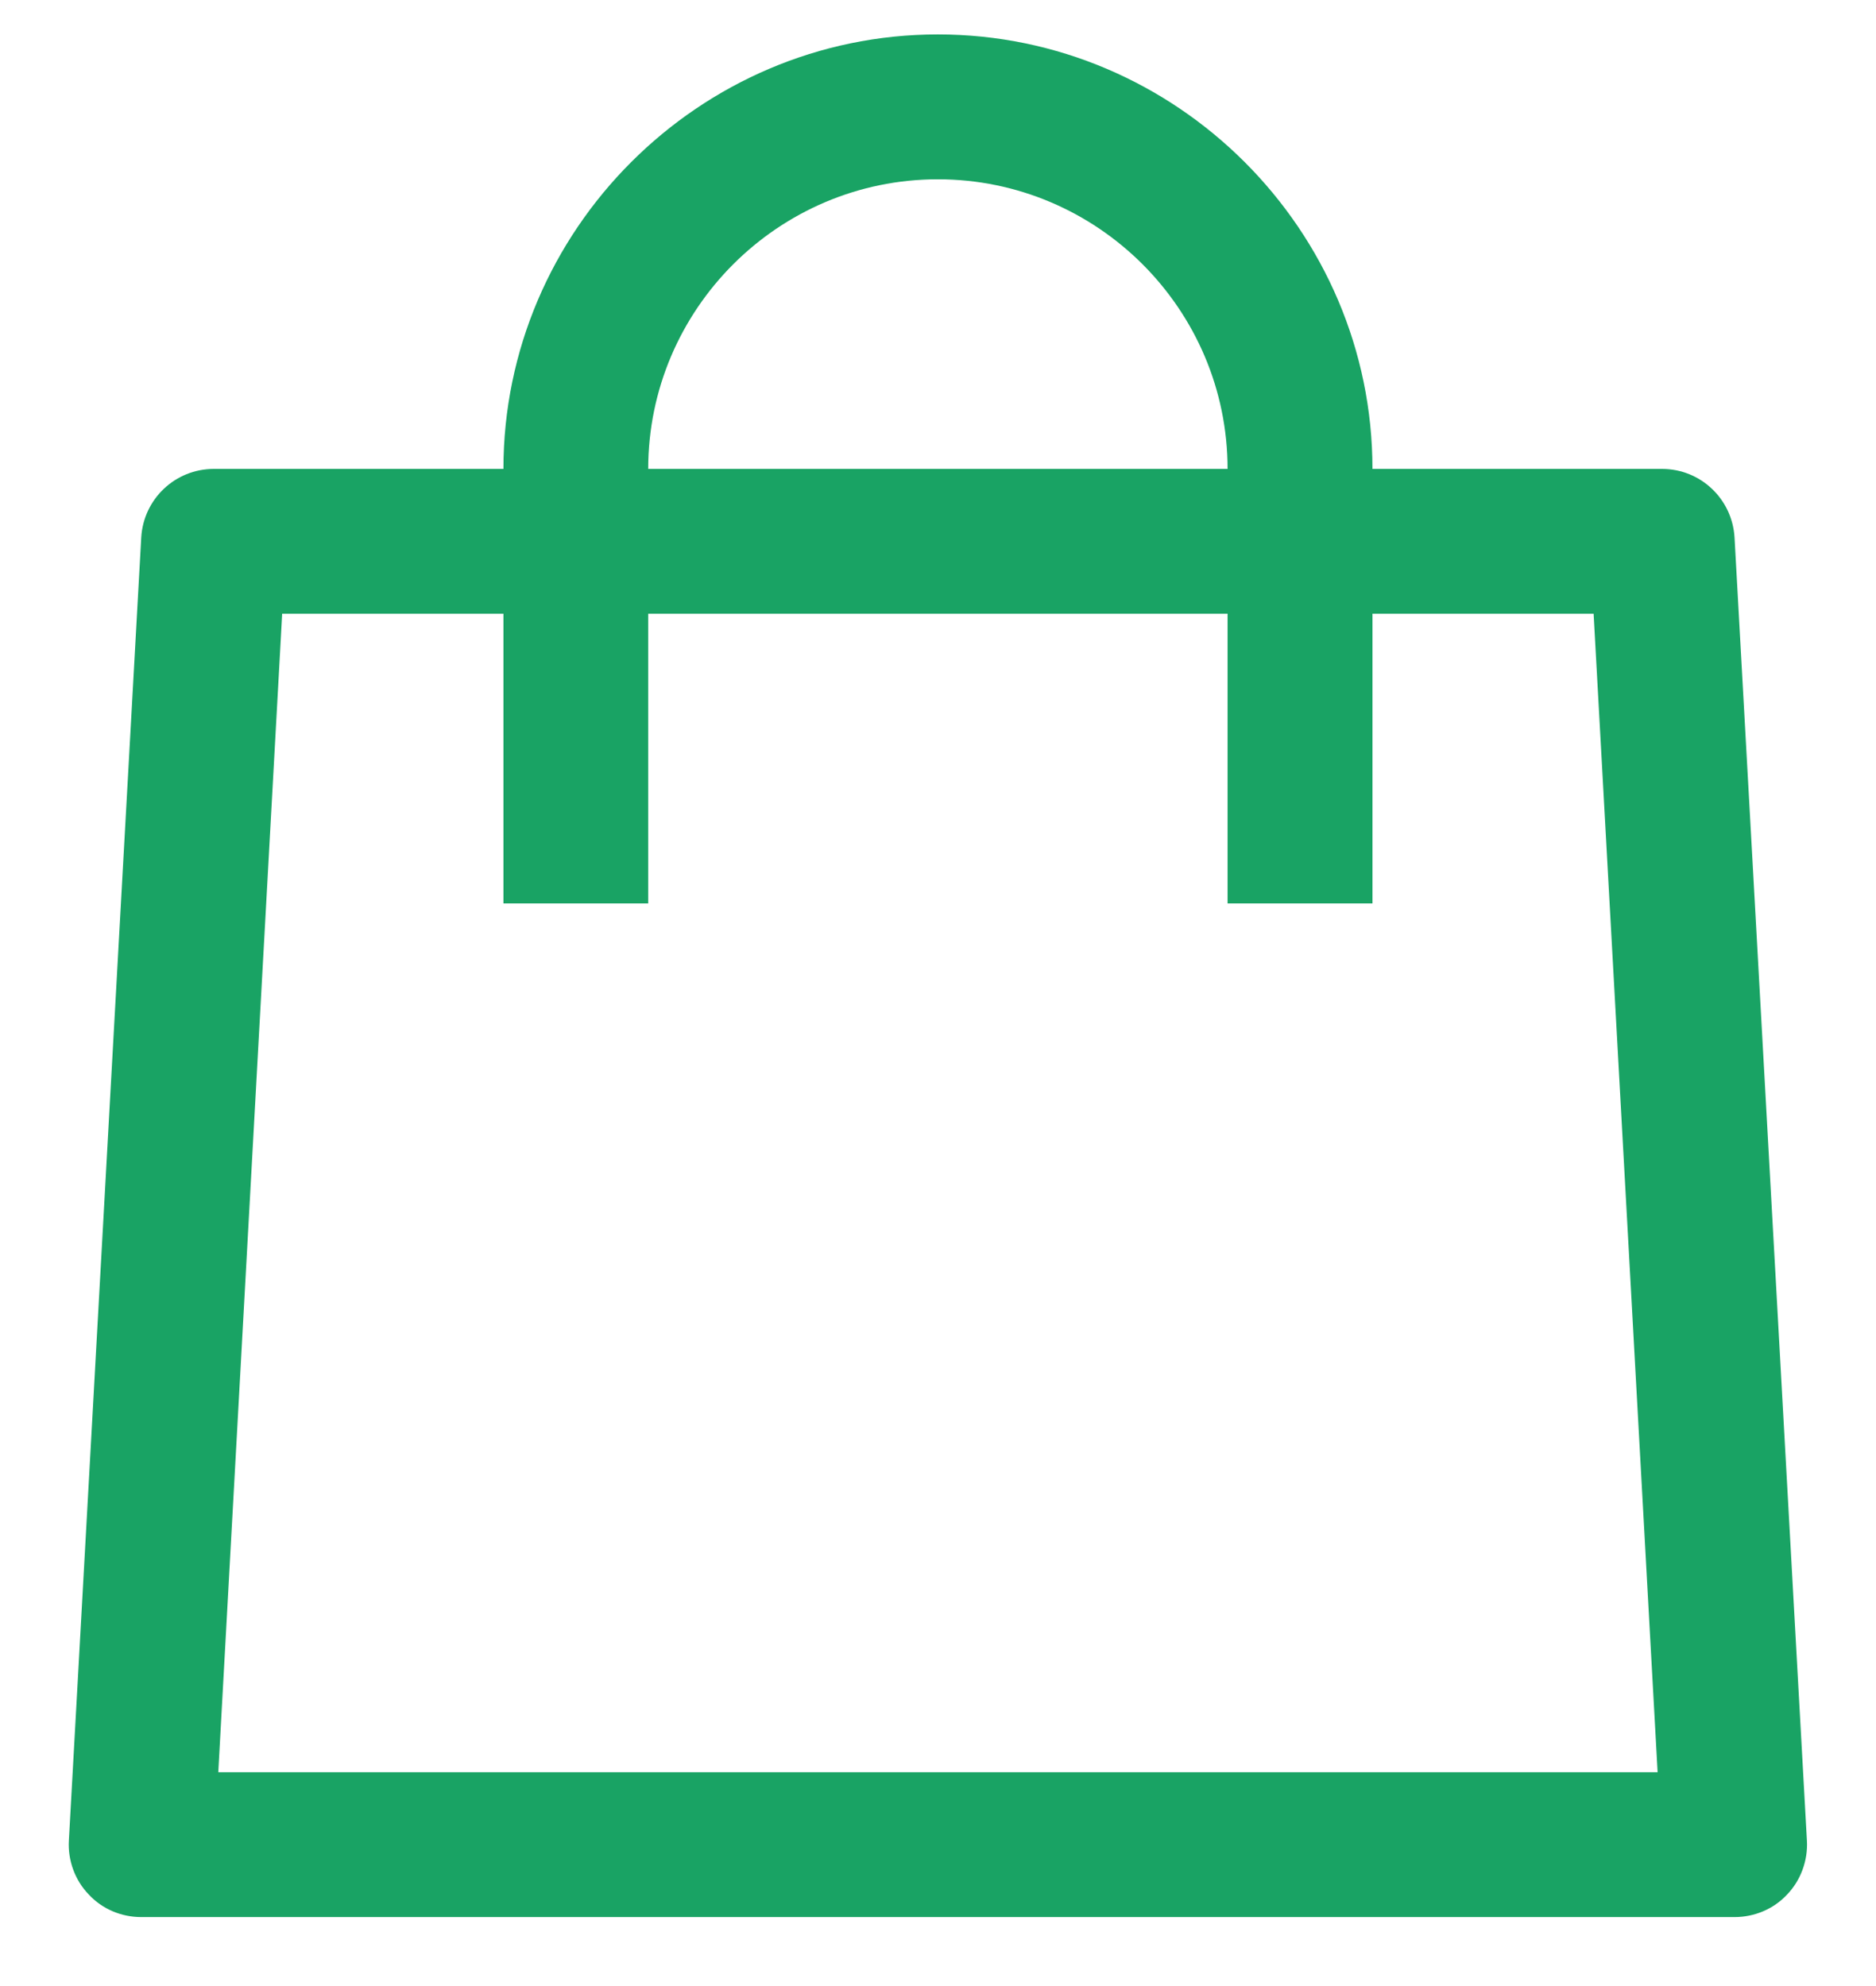 <svg width="17" height="18" viewBox="0 0 17 18" fill="none" xmlns="http://www.w3.org/2000/svg">
<path d="M8.499 0.312C6.336 0.312 4.562 2.086 4.562 4.25H1.937C1.588 4.25 1.301 4.522 1.28 4.87L0.624 16.683C0.614 16.862 0.68 17.042 0.804 17.17C0.927 17.303 1.101 17.375 1.28 17.375H15.718C15.897 17.375 16.072 17.303 16.195 17.17C16.318 17.042 16.384 16.862 16.374 16.683L15.718 4.87C15.697 4.522 15.41 4.25 15.062 4.25H12.437C12.437 2.086 10.663 0.312 8.499 0.312ZM8.499 1.625C9.945 1.625 11.124 2.804 11.124 4.25H5.874C5.874 2.804 7.053 1.625 8.499 1.625ZM2.557 5.562H4.562V8.188H5.874V5.562H11.124V8.188H12.437V5.562H14.441L15.021 16.062H1.978L2.557 5.562Z" fill="#19A364"/>
</svg>
